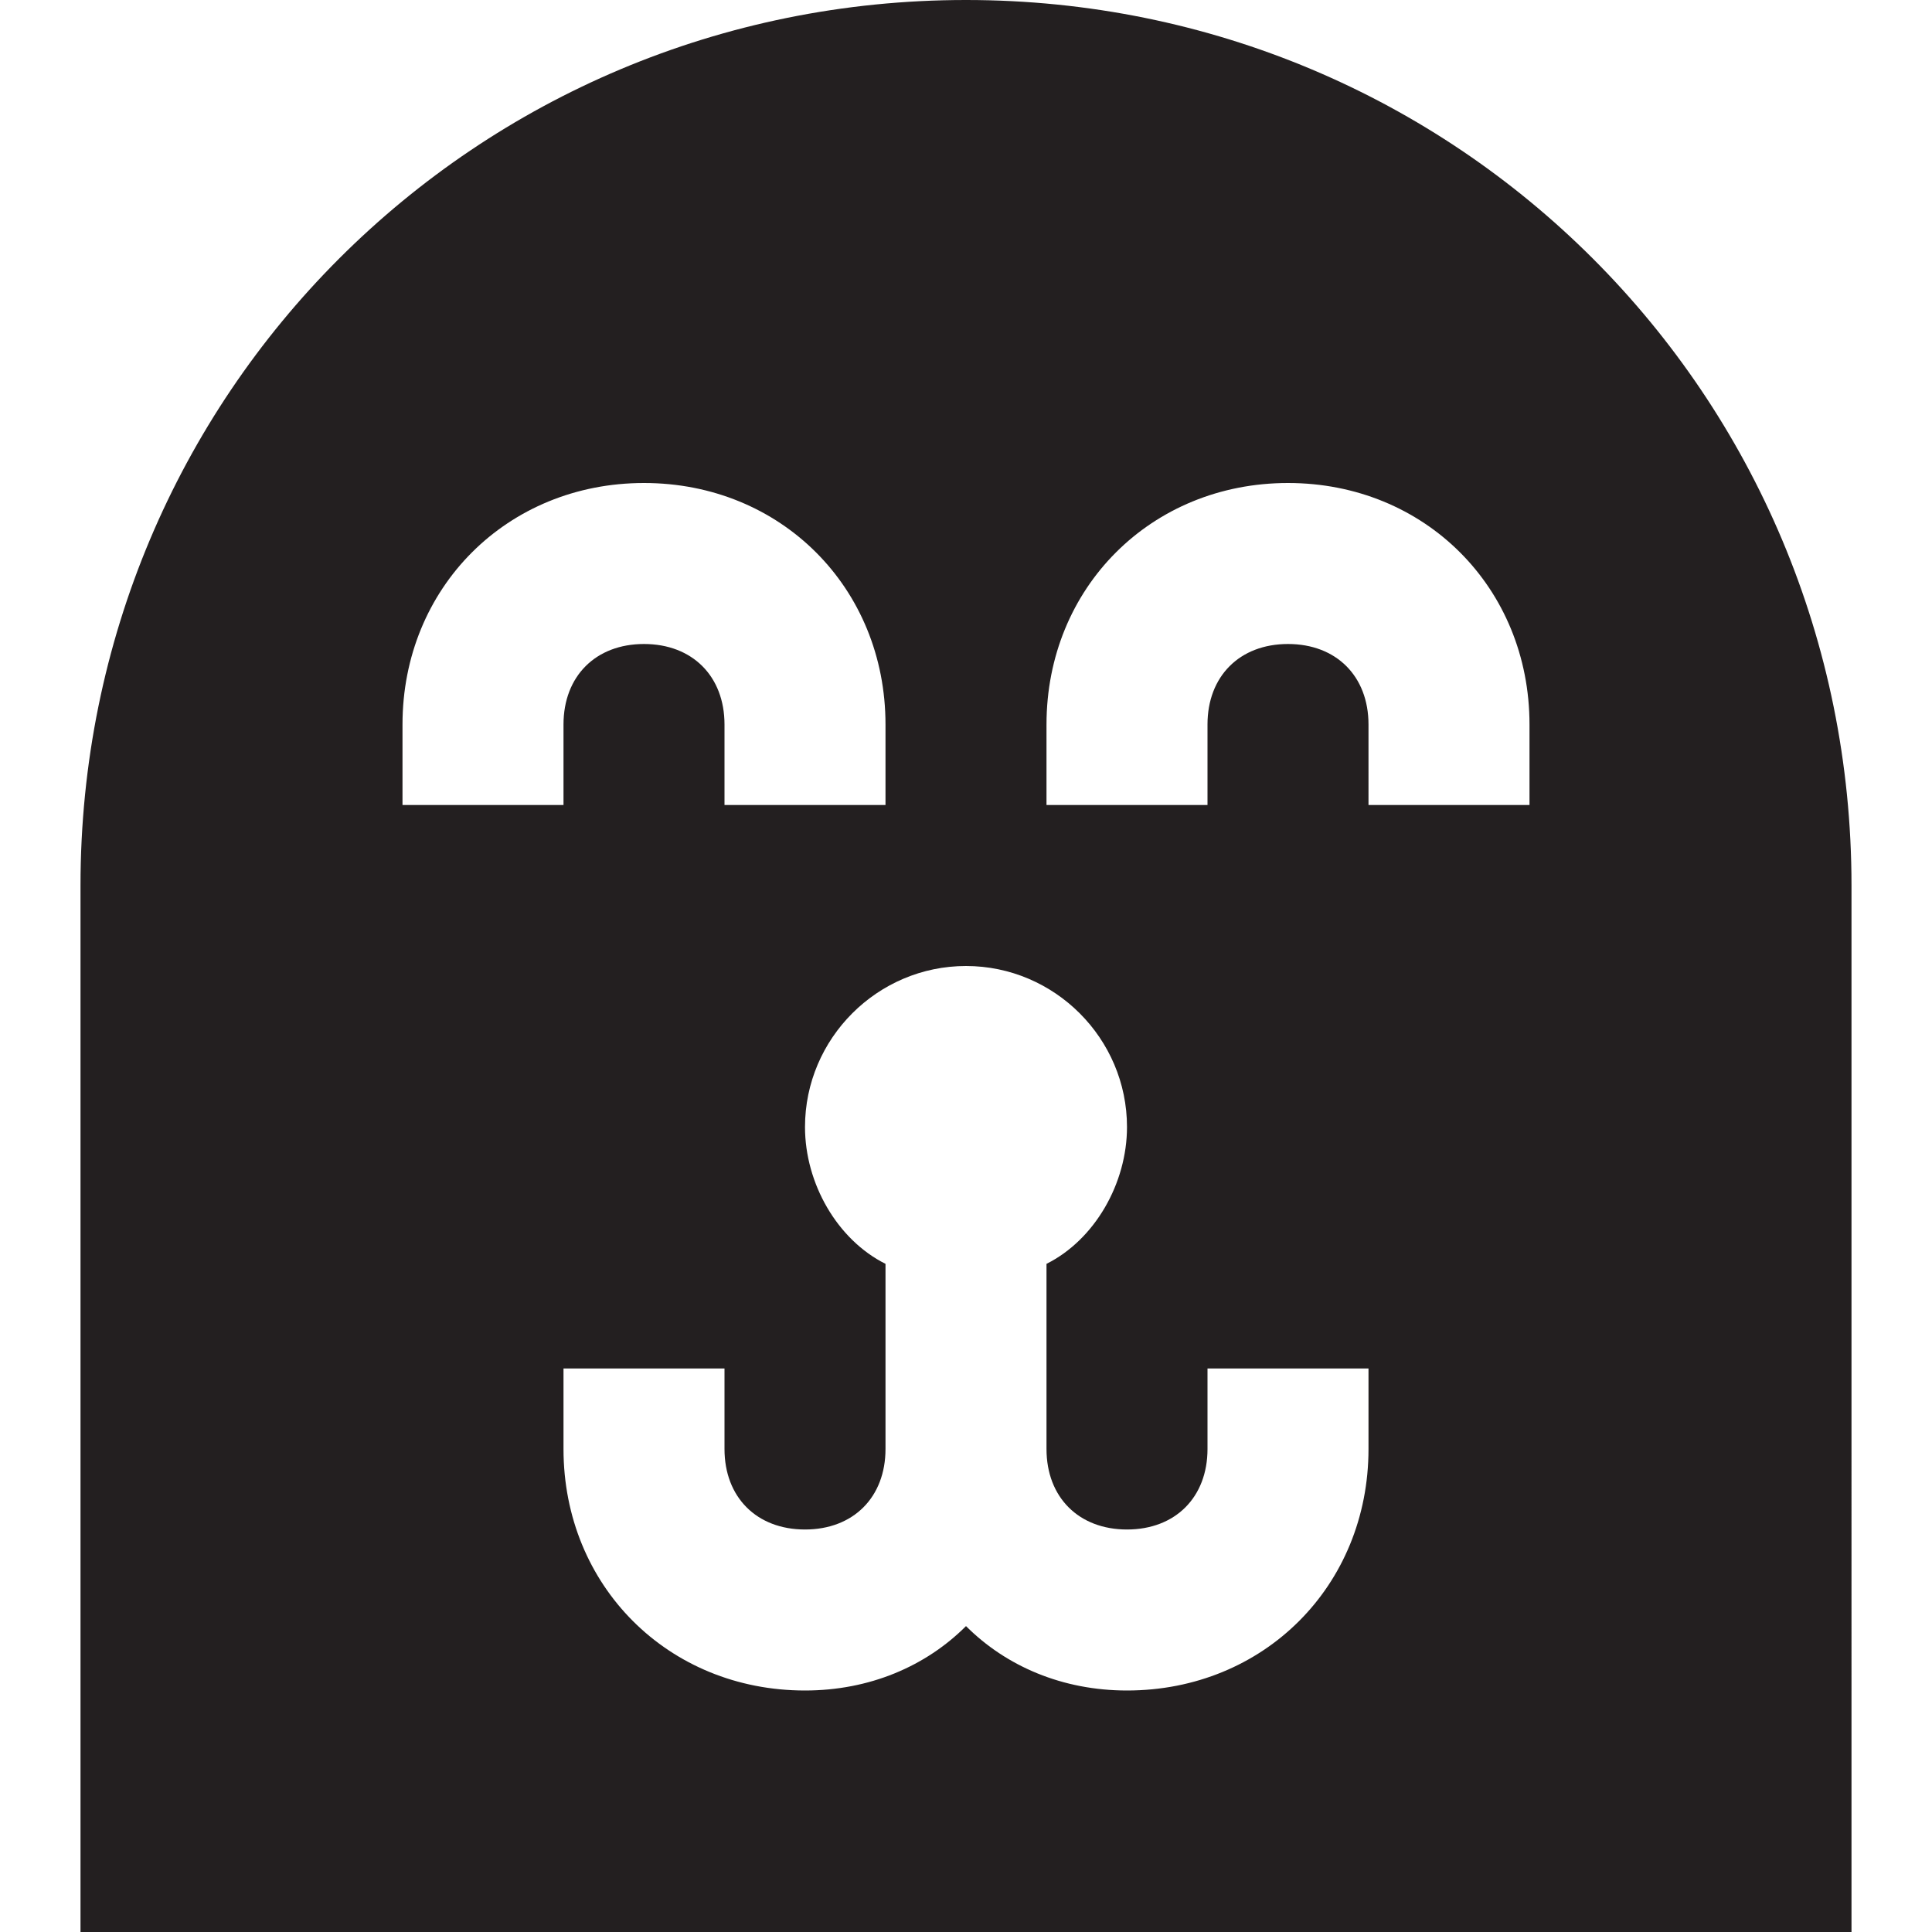<?xml version="1.0" encoding="utf-8"?>
<!-- Generator: Adobe Illustrator 19.1.0, SVG Export Plug-In . SVG Version: 6.00 Build 0)  -->
<!DOCTYPE svg PUBLIC "-//W3C//DTD SVG 1.1//EN" "http://www.w3.org/Graphics/SVG/1.1/DTD/svg11.dtd">
<svg version="1.1" id="Layer_1" xmlns="http://www.w3.org/2000/svg" xmlns:xlink="http://www.w3.org/1999/xlink" x="0px" y="0px"
	 width="24px" height="24px" viewBox="0 0 24 24" enable-background="new 0 0 24 24" xml:space="preserve">
<path fill="#231F20" d="M12,0C5.9,0,1,4.9,1,11v13h22V11C23,4.9,18.1,0,12,0z M5,9c0-1.7,1.3-3,3-3c1.7,0,3,1.3,3,3v1H9V9
	c0-0.6-0.4-1-1-1C7.4,8,7,8.4,7,9v1H5V9z M17,18c0,1.7-1.3,3-3,3c-0.8,0-1.5-0.3-2-0.8c-0.5,0.5-1.2,0.8-2,0.8c-1.7,0-3-1.3-3-3v-1
	h2v1c0,0.6,0.4,1,1,1c0.6,0,1-0.4,1-1v-2.3c-0.6-0.3-1-1-1-1.7c0-1.1,0.9-2,2-2s2,0.9,2,2c0,0.7-0.4,1.4-1,1.7V18c0,0.6,0.4,1,1,1
	c0.6,0,1-0.4,1-1v-1h2V18z M19,10h-2V9c0-0.6-0.4-1-1-1c-0.6,0-1,0.4-1,1v1h-2V9c0-1.7,1.3-3,3-3c1.7,0,3,1.3,3,3V10z"/>
</svg>
